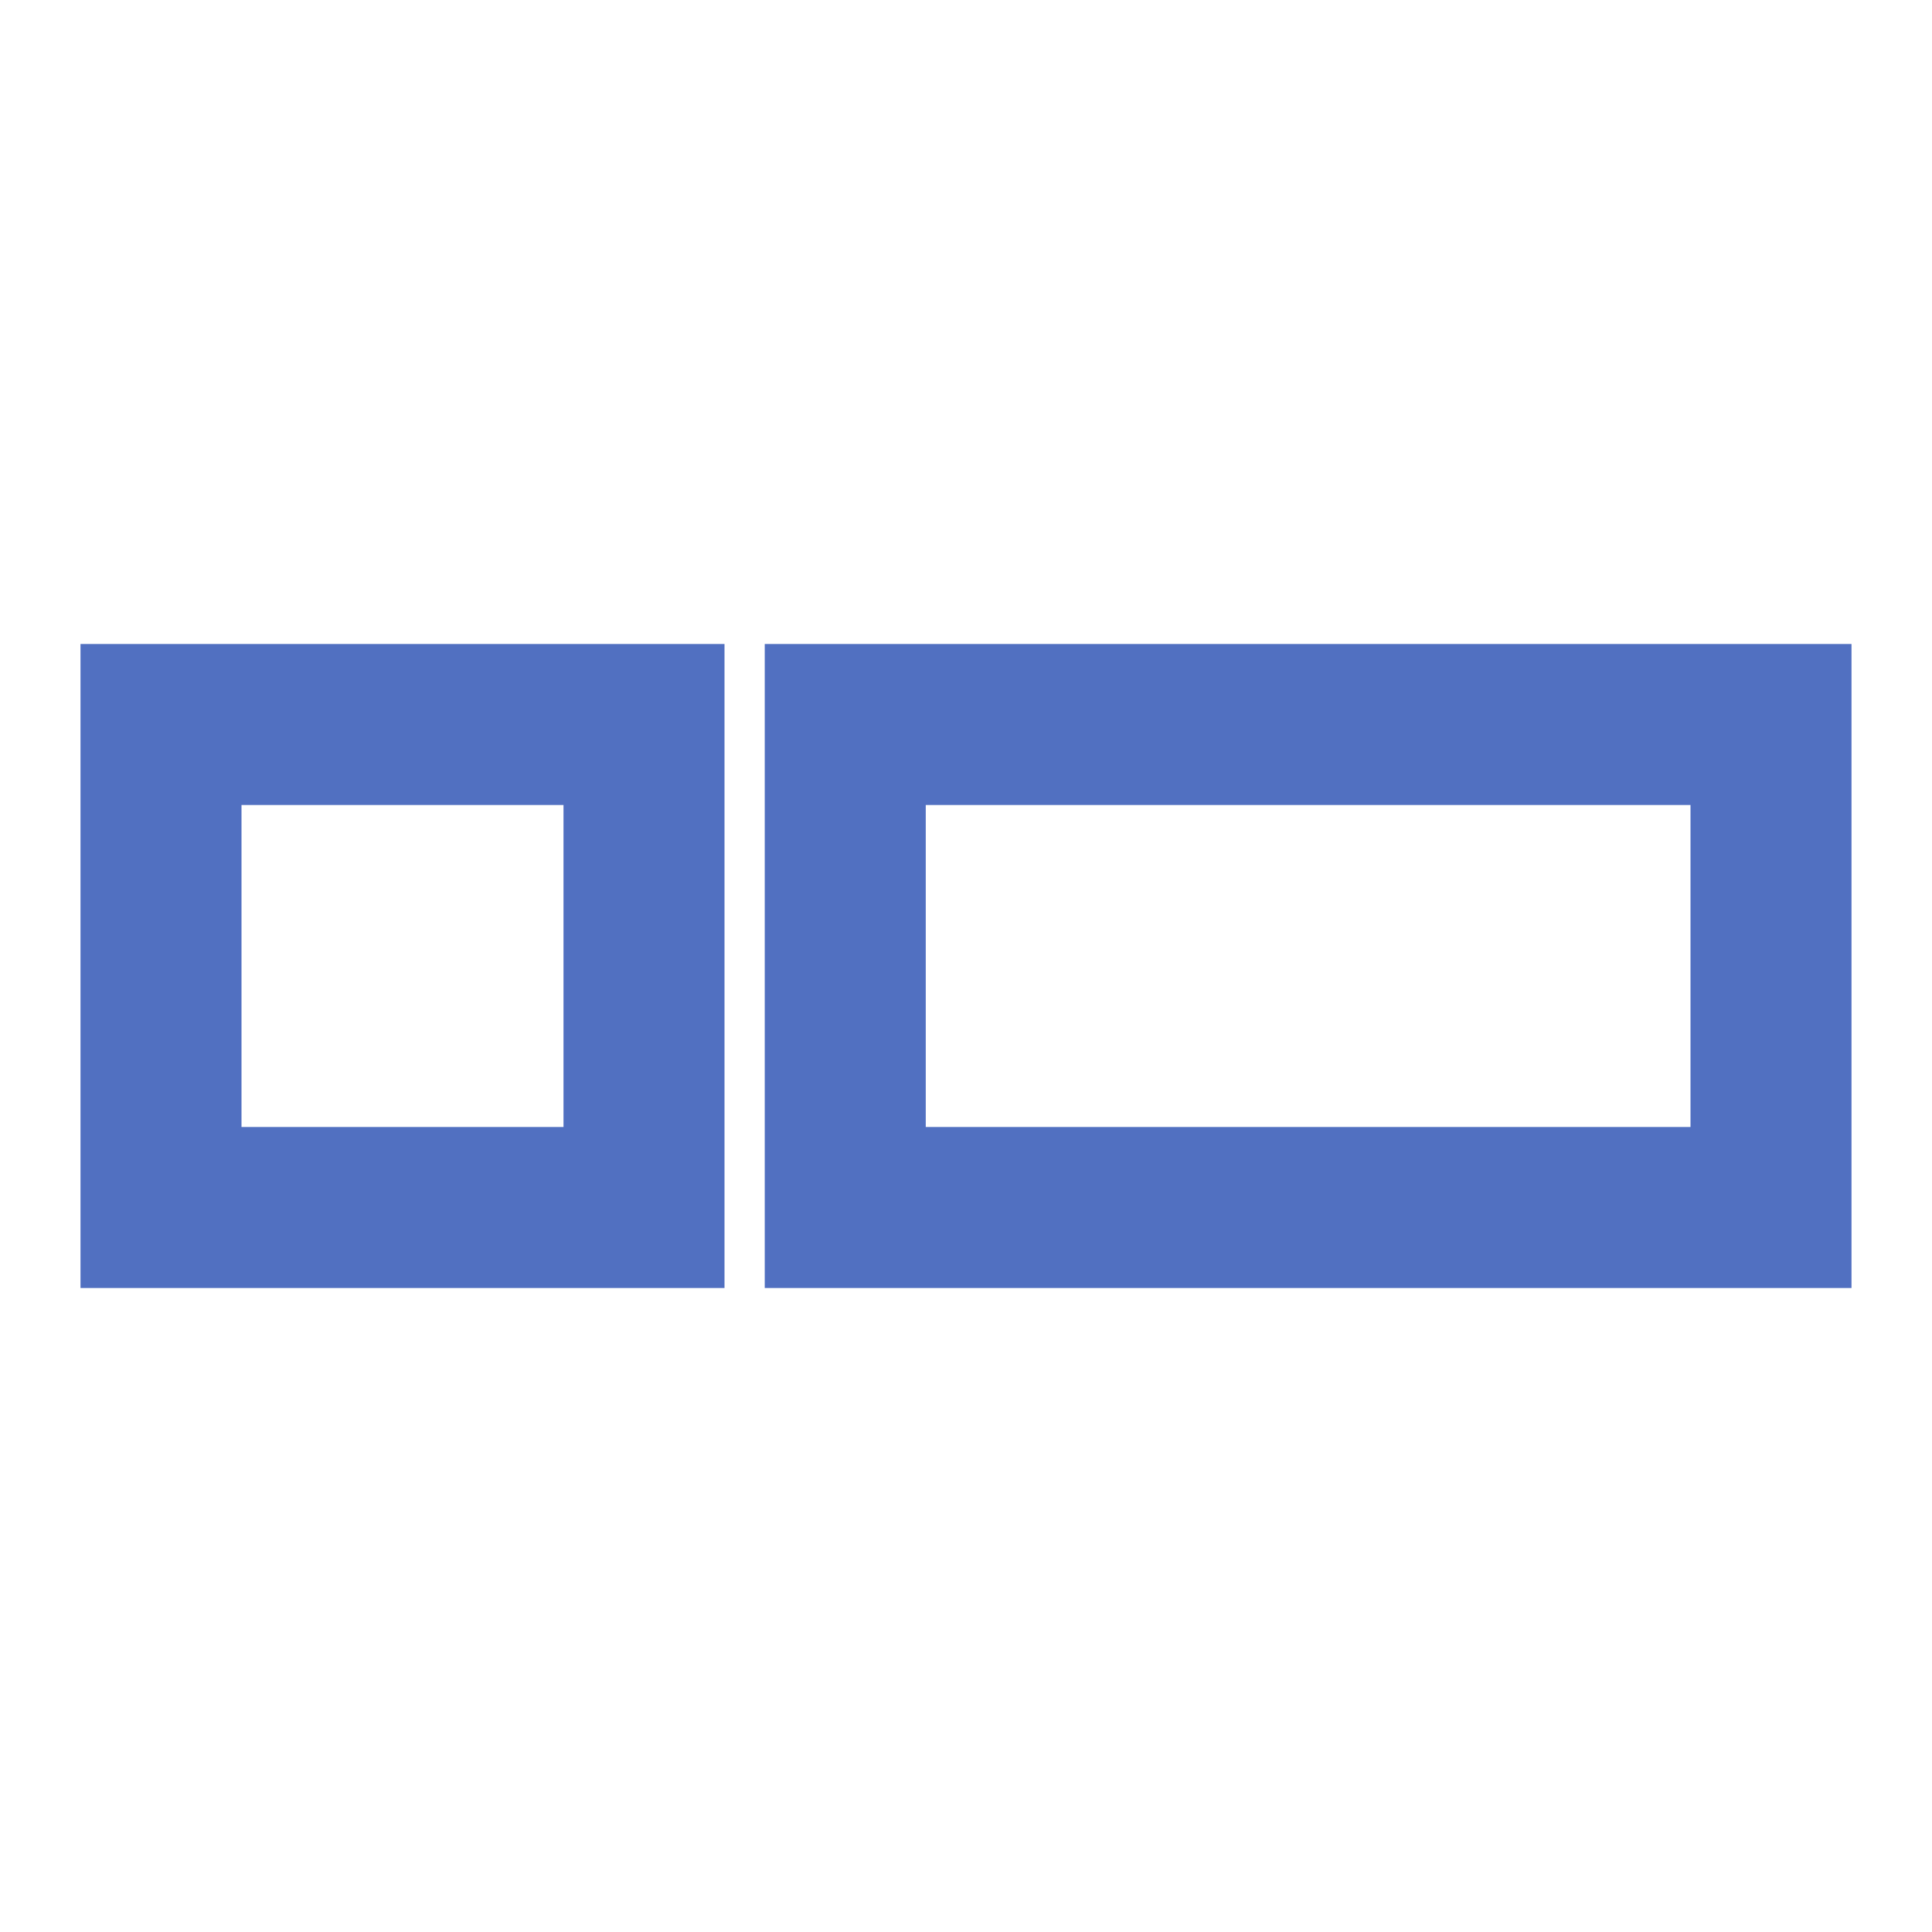 <svg width="24" height="24" viewBox="0 0 24 24" fill="none" xmlns="http://www.w3.org/2000/svg">
<rect x="2" y="9" width="6" height="6" stroke="#5170C1" stroke-width="2"/>
<rect x="10.5" y="9" width="11.5" height="6" stroke="#5170C1" stroke-width="2"/>
</svg>
